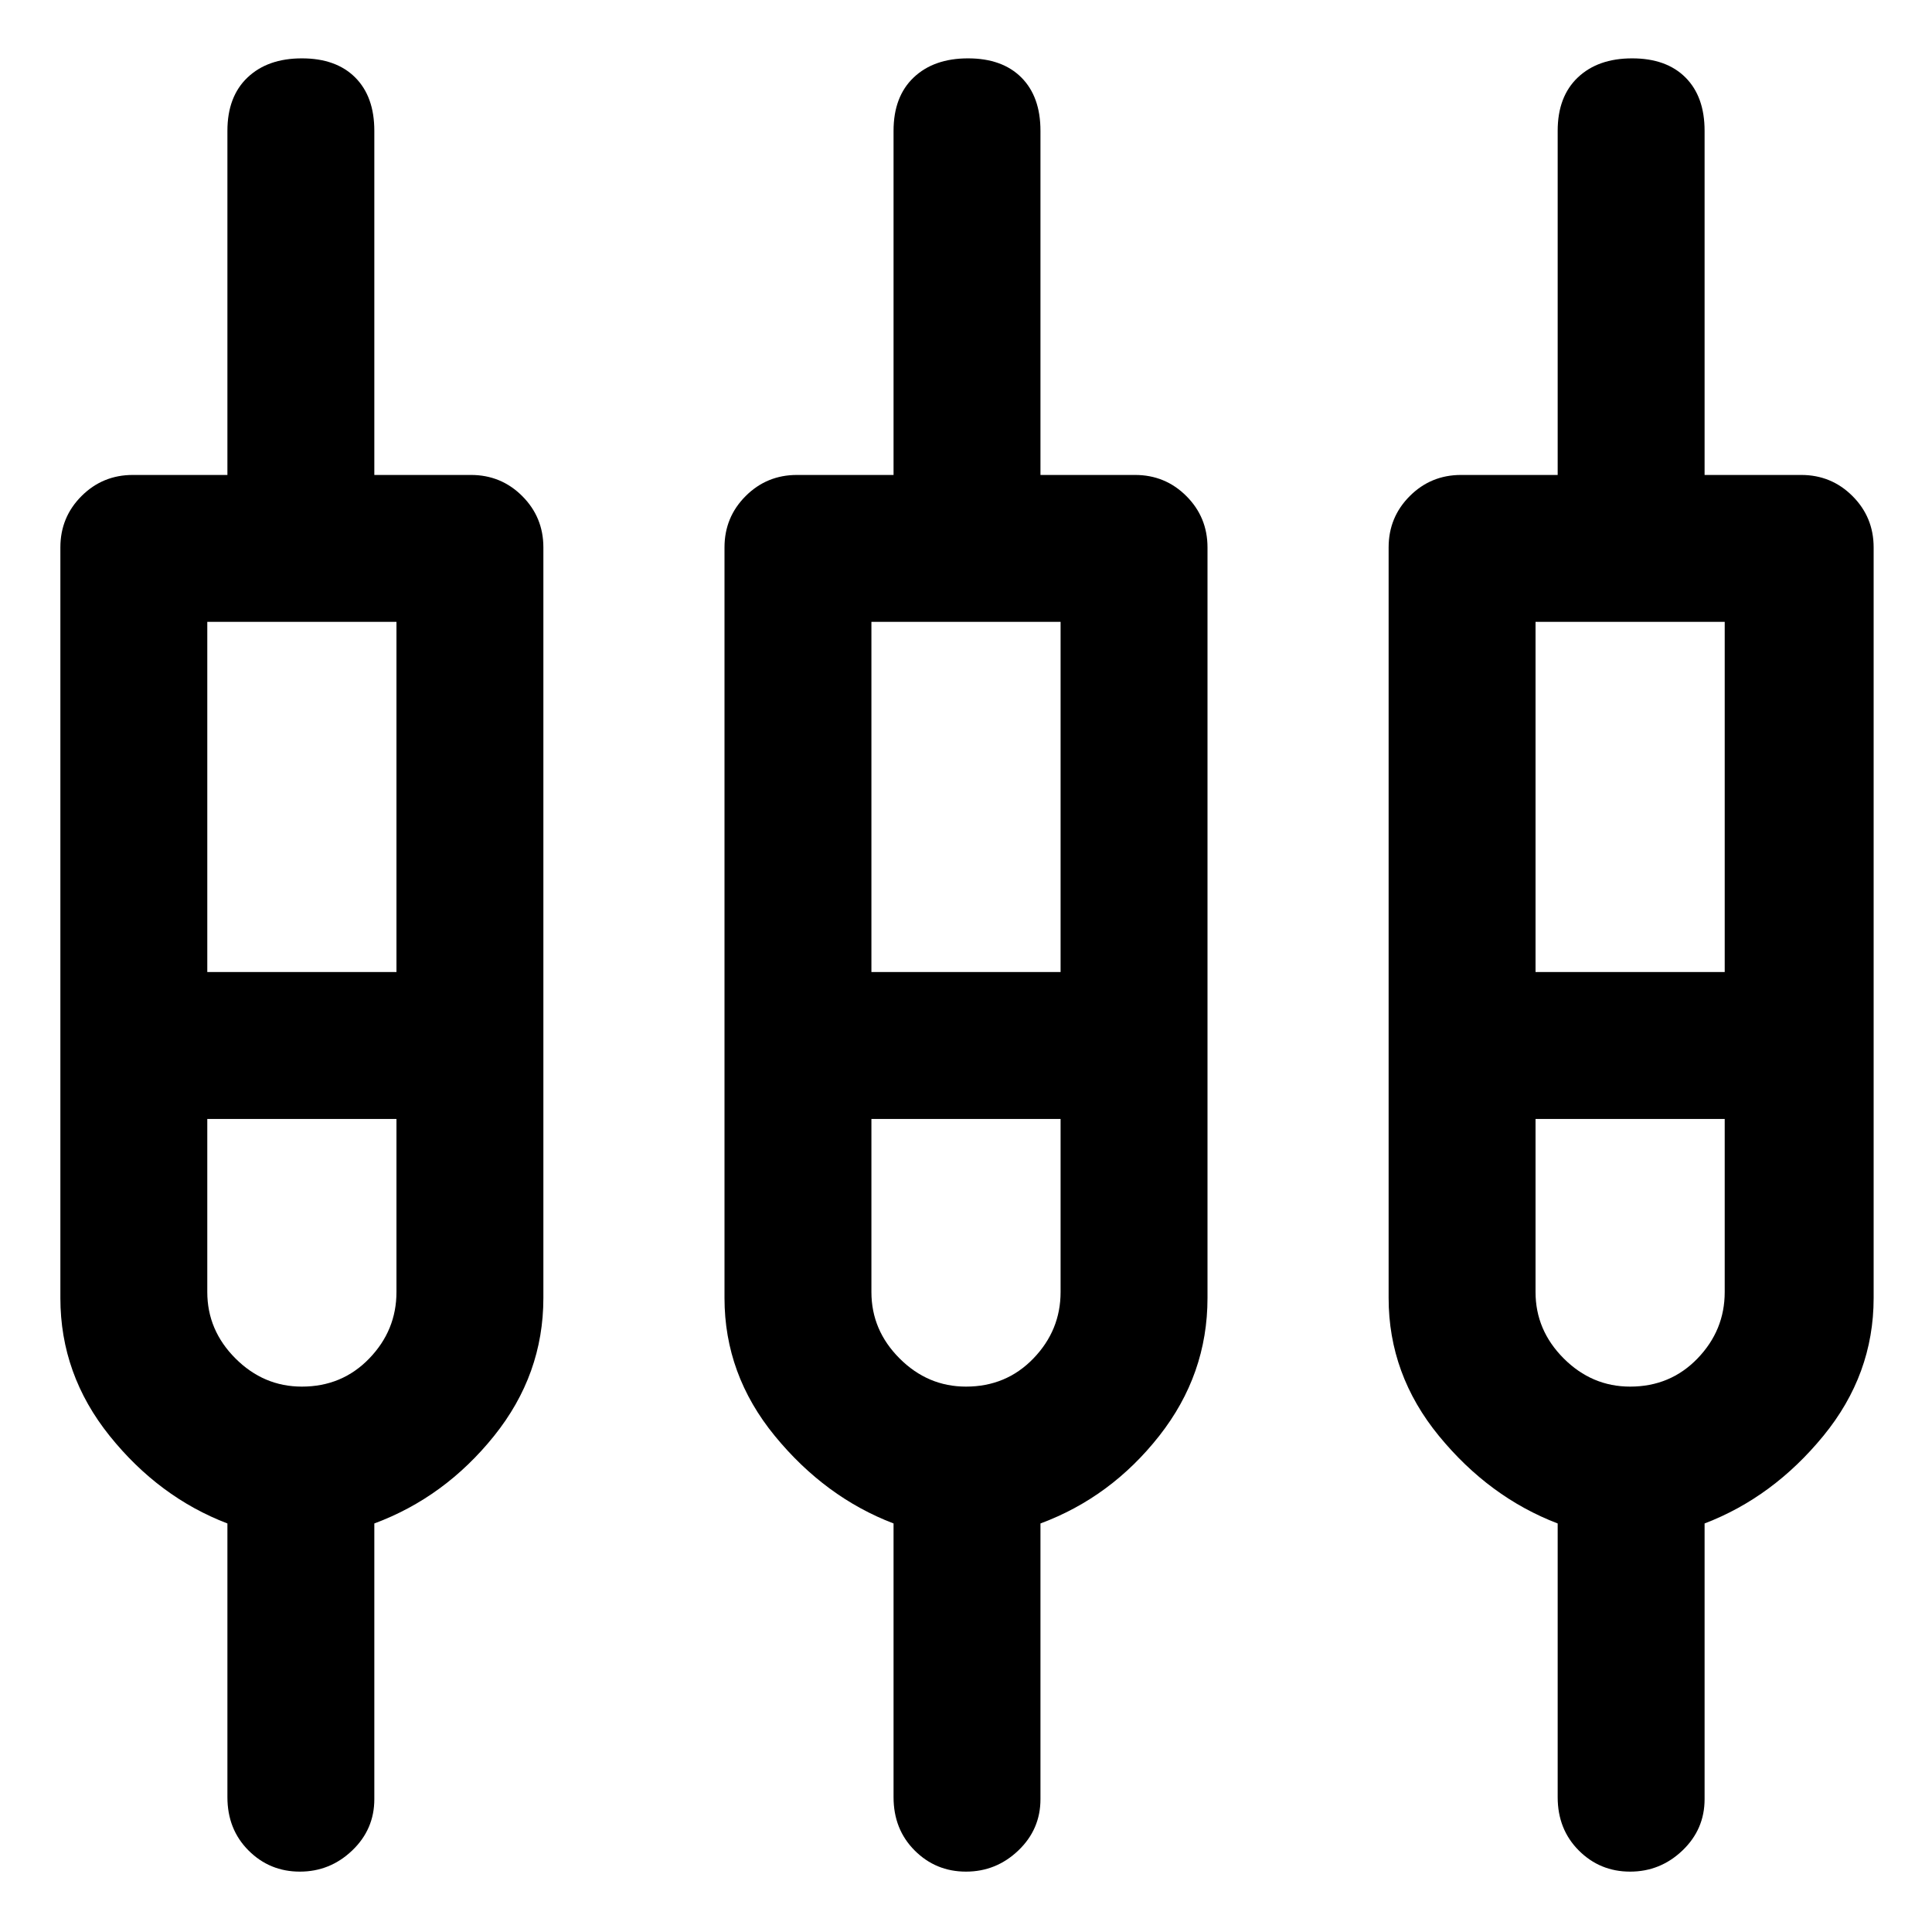 <svg xmlns="http://www.w3.org/2000/svg" height="48" width="48"><path d="M7.45 46.5q-.75 0-1.275-.525-.525-.525-.525-1.325v-6.8q-1.7-.65-2.925-2.175Q1.5 34.15 1.5 32.25V13.6q0-.75.525-1.275Q2.55 11.8 3.3 11.8h2.35V3.25q0-.85.5-1.325T7.5 1.45q.85 0 1.325.475T9.3 3.25v8.55h2.4q.75 0 1.275.525.525.525.525 1.275v18.65q0 1.9-1.225 3.425T9.3 37.85v6.85q0 .75-.55 1.275-.55.525-1.3.525Zm16.55 0q-.75 0-1.275-.525-.525-.525-.525-1.325v-6.8q-1.7-.65-2.95-2.175Q18 34.15 18 32.25V13.6q0-.75.525-1.275.525-.525 1.275-.525h2.4V3.25q0-.85.5-1.325t1.35-.475q.85 0 1.325.475t.475 1.325v8.55h2.35q.75 0 1.275.525Q30 12.85 30 13.6v18.65q0 1.9-1.2 3.425t-2.95 2.175v6.85q0 .75-.55 1.275-.55.525-1.3.525Zm16.5 0q-.75 0-1.275-.525-.525-.525-.525-1.325v-6.8q-1.7-.65-2.95-2.175-1.25-1.525-1.25-3.425V13.6q0-.75.525-1.275.525-.525 1.275-.525h2.4V3.25q0-.85.5-1.325t1.35-.475q.85 0 1.325.475t.475 1.325v8.55h2.4q.75 0 1.275.525.525.525.525 1.275v18.65q0 1.9-1.25 3.425t-2.95 2.175v6.85q0 .75-.55 1.275-.55.525-1.3.525ZM5.15 15.45v8.7h4.7v-8.7Zm16.5 0v8.7h4.7v-8.7Zm16.5 0v8.7h4.7v-8.7Zm-30.65 19q1 0 1.675-.7t.675-1.65v-4.3h-4.7v4.3q0 .95.7 1.65t1.65.7Zm16.5 0q1 0 1.675-.7t.675-1.65v-4.3h-4.7v4.3q0 .95.7 1.65t1.65.7Zm16.5 0q1 0 1.675-.7t.675-1.65v-4.3h-4.7v4.3q0 .95.7 1.65t1.65.7Zm-33-8.5Zm16.5 0Zm16.55 0Zm-35.4-1.8h4.7-4.7Zm16.5 0h4.7-4.7Zm16.5 0h4.7-4.7ZM7.5 27.8H5.15h4.7H7.5Zm16.5 0H21.65h4.7H24Zm16.5 0H38.15h4.7H40.5Z"/></svg>